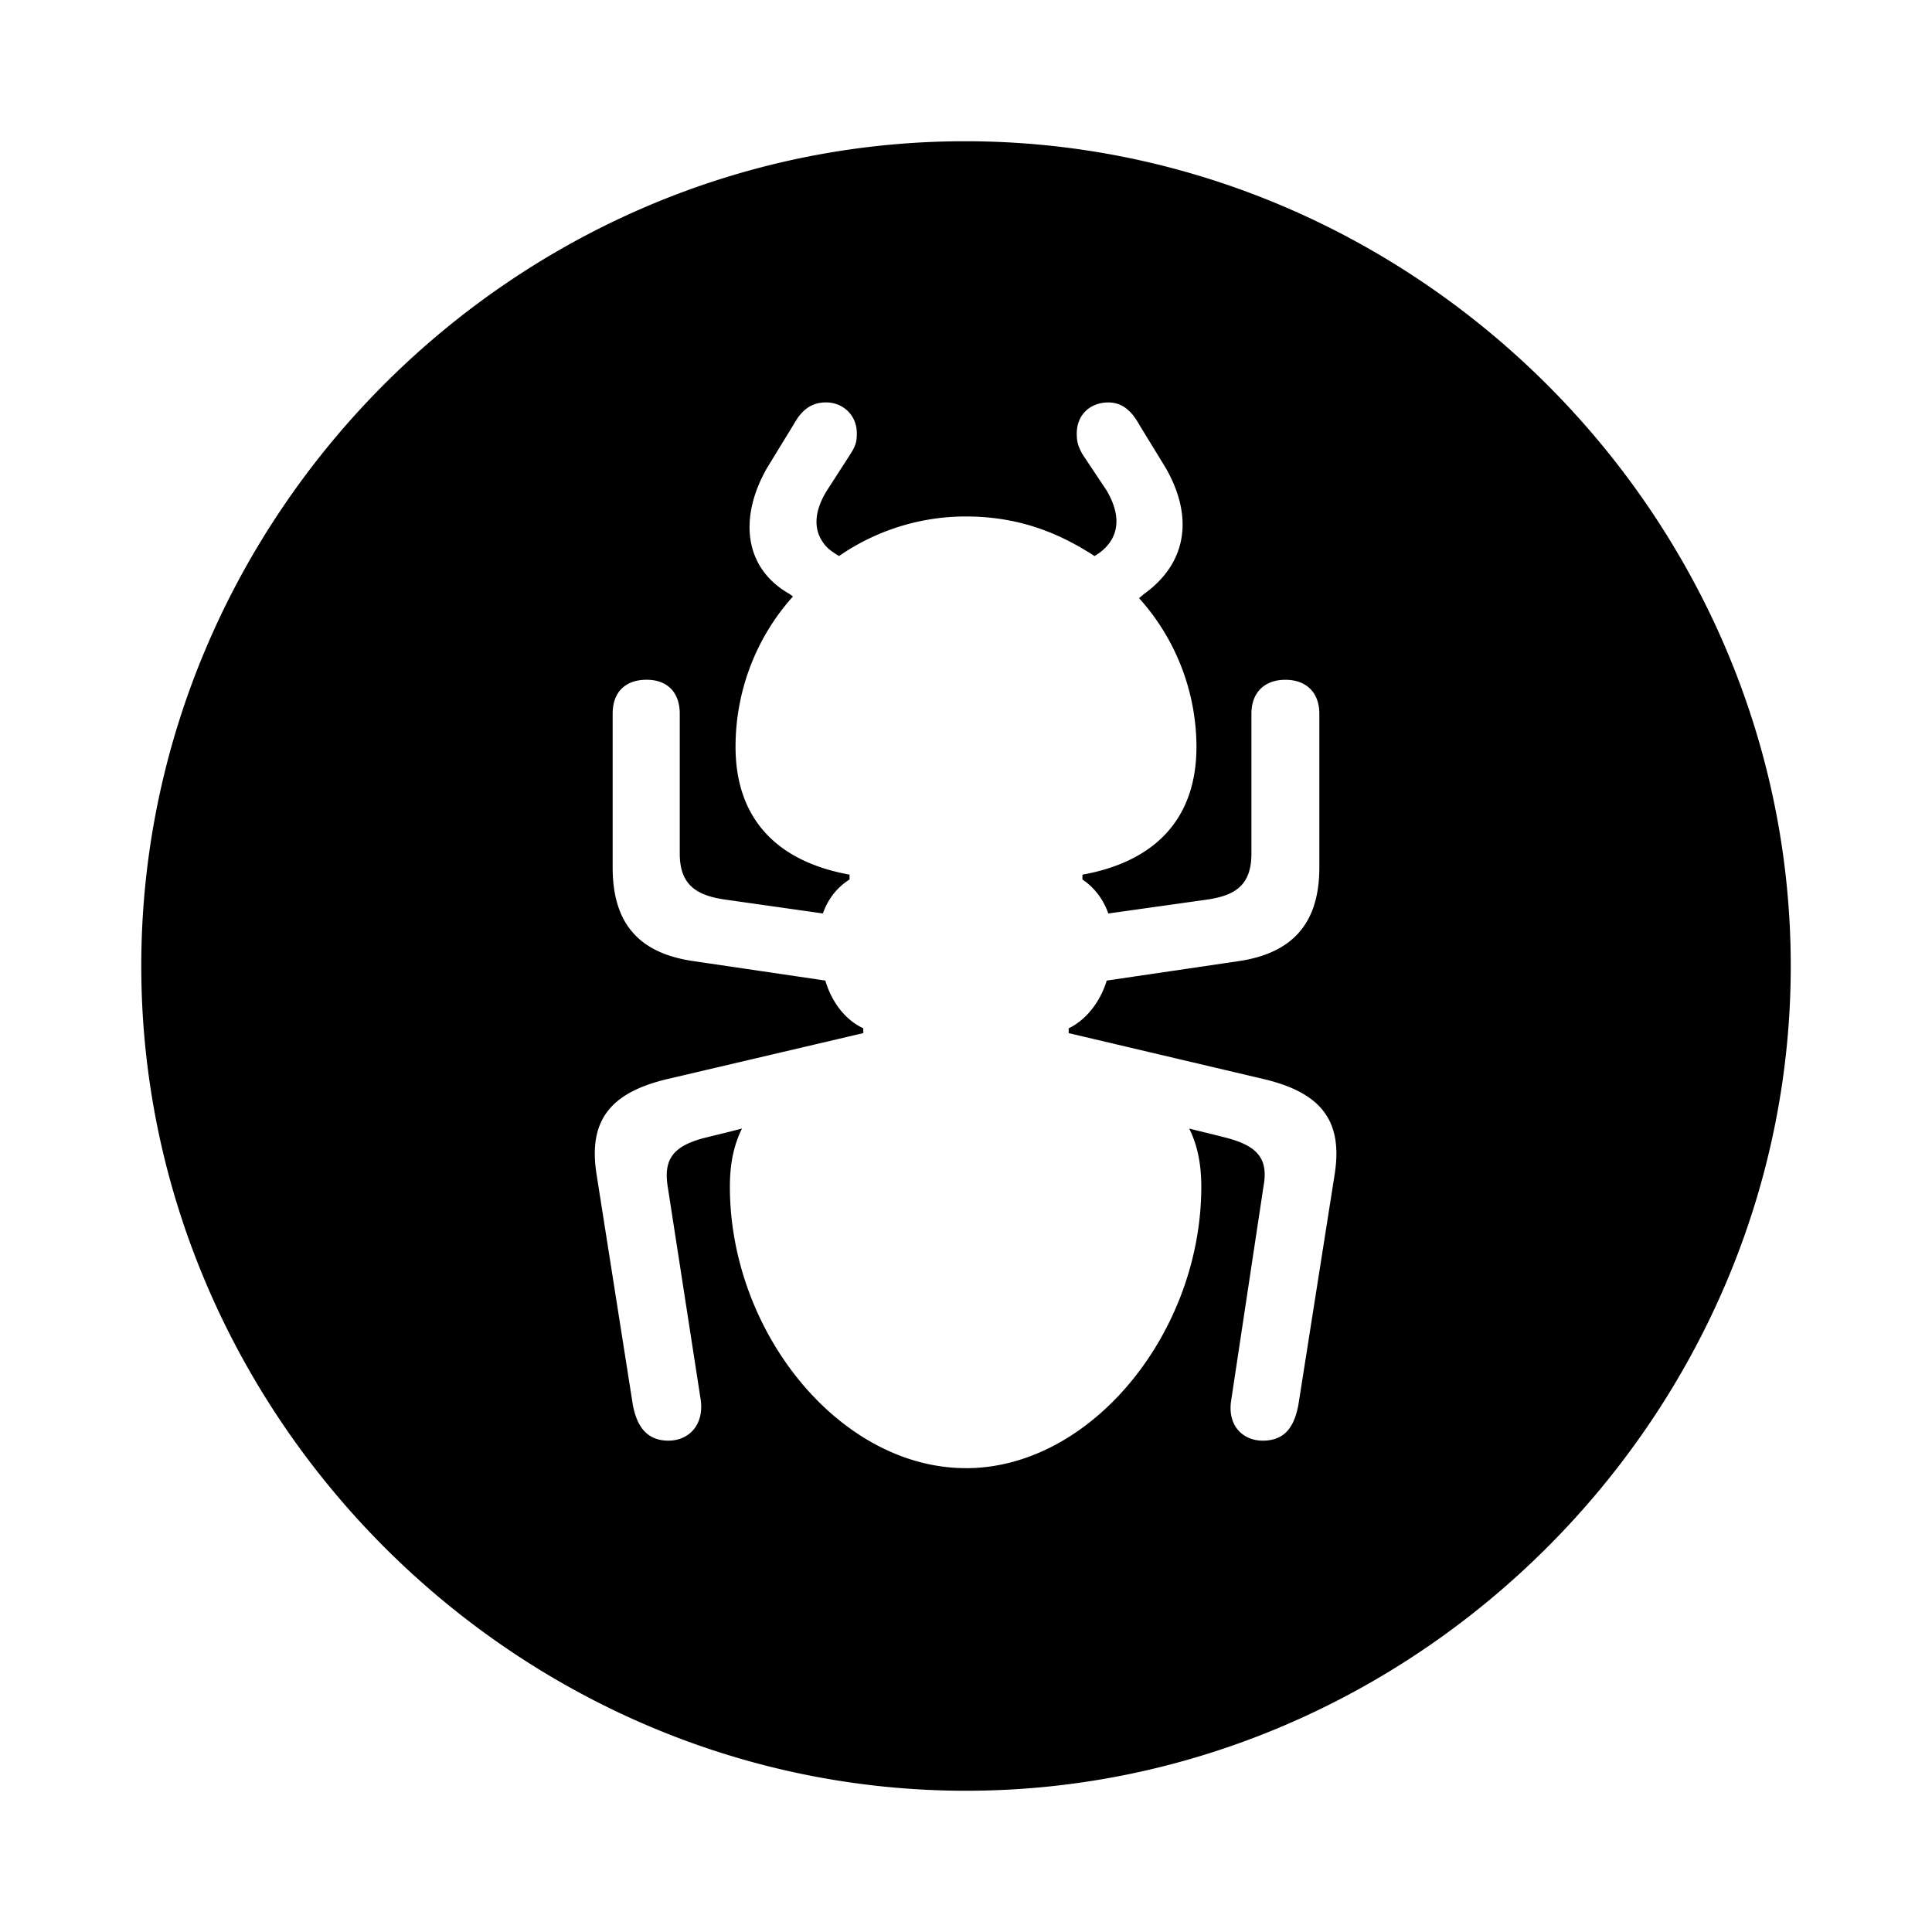 <svg xmlns="http://www.w3.org/2000/svg" width="56" height="56" viewBox="0 0 56 56"><path d="M28 51.906c13.055 0 23.906-10.851 23.906-23.906 0-13.078-10.875-23.906-23.93-23.906C14.899 4.094 4.095 14.922 4.095 28c0 13.055 10.828 23.906 23.906 23.906Zm0-9.351c-3.656 0-6.844-3.938-6.844-8.157 0-.68.117-1.218.352-1.687-.352.094-.75.187-1.125.281-.867.235-1.149.61-1.032 1.383l.961 6.21c.094.727-.351 1.173-.937 1.173-.633 0-.914-.422-1.031-1.031l-1.055-6.704c-.234-1.523.375-2.343 2.039-2.742l5.695-1.336v-.14c-.562-.258-.937-.82-1.101-1.383l-3.82-.563c-1.618-.234-2.344-1.125-2.344-2.718v-4.453c0-.633.375-.985.984-.985.61 0 .961.375.961.985v4.054c0 .914.492 1.219 1.336 1.336l2.812.399c.141-.399.399-.75.774-.985v-.14c-2.203-.399-3.305-1.711-3.305-3.704 0-1.64.61-3.187 1.664-4.359l-.094-.07c-1.335-.75-1.476-2.227-.656-3.657l.774-1.265c.234-.422.515-.633.937-.633.492 0 .89.375.89.89 0 .235-.023.352-.187.61l-.68 1.055c-.421.68-.398 1.265.047 1.687a2.5 2.5 0 0 0 .305.211A6.46 6.46 0 0 1 28 14.97c1.617 0 2.789.539 3.727 1.148.07-.047.187-.117.28-.21.446-.423.47-1.009.071-1.688l-.703-1.055c-.14-.258-.164-.375-.164-.61 0-.515.375-.89.914-.89.375 0 .656.211.89.633l.774 1.265c.82 1.43.61 2.766-.633 3.657l-.14.117a6.46 6.46 0 0 1 1.664 4.312c0 1.993-1.102 3.305-3.305 3.704v.14c.352.235.61.586.75.985l2.836-.399c.844-.117 1.312-.422 1.312-1.336v-4.055c0-.609.375-.984.985-.984.586 0 .984.352.984.985v4.453c0 1.593-.75 2.484-2.344 2.718l-3.82.563c-.164.562-.563 1.125-1.102 1.383v.14l5.672 1.336c1.664.399 2.274 1.219 2.04 2.742l-1.055 6.704c-.117.609-.375 1.03-1.032 1.03-.585 0-1.03-.444-.914-1.171l.938-6.211c.14-.773-.164-1.148-1.031-1.383-.352-.094-.75-.187-1.125-.281.234.469.351 1.008.351 1.687 0 4.22-3.187 8.157-6.82 8.157Z"/></svg>